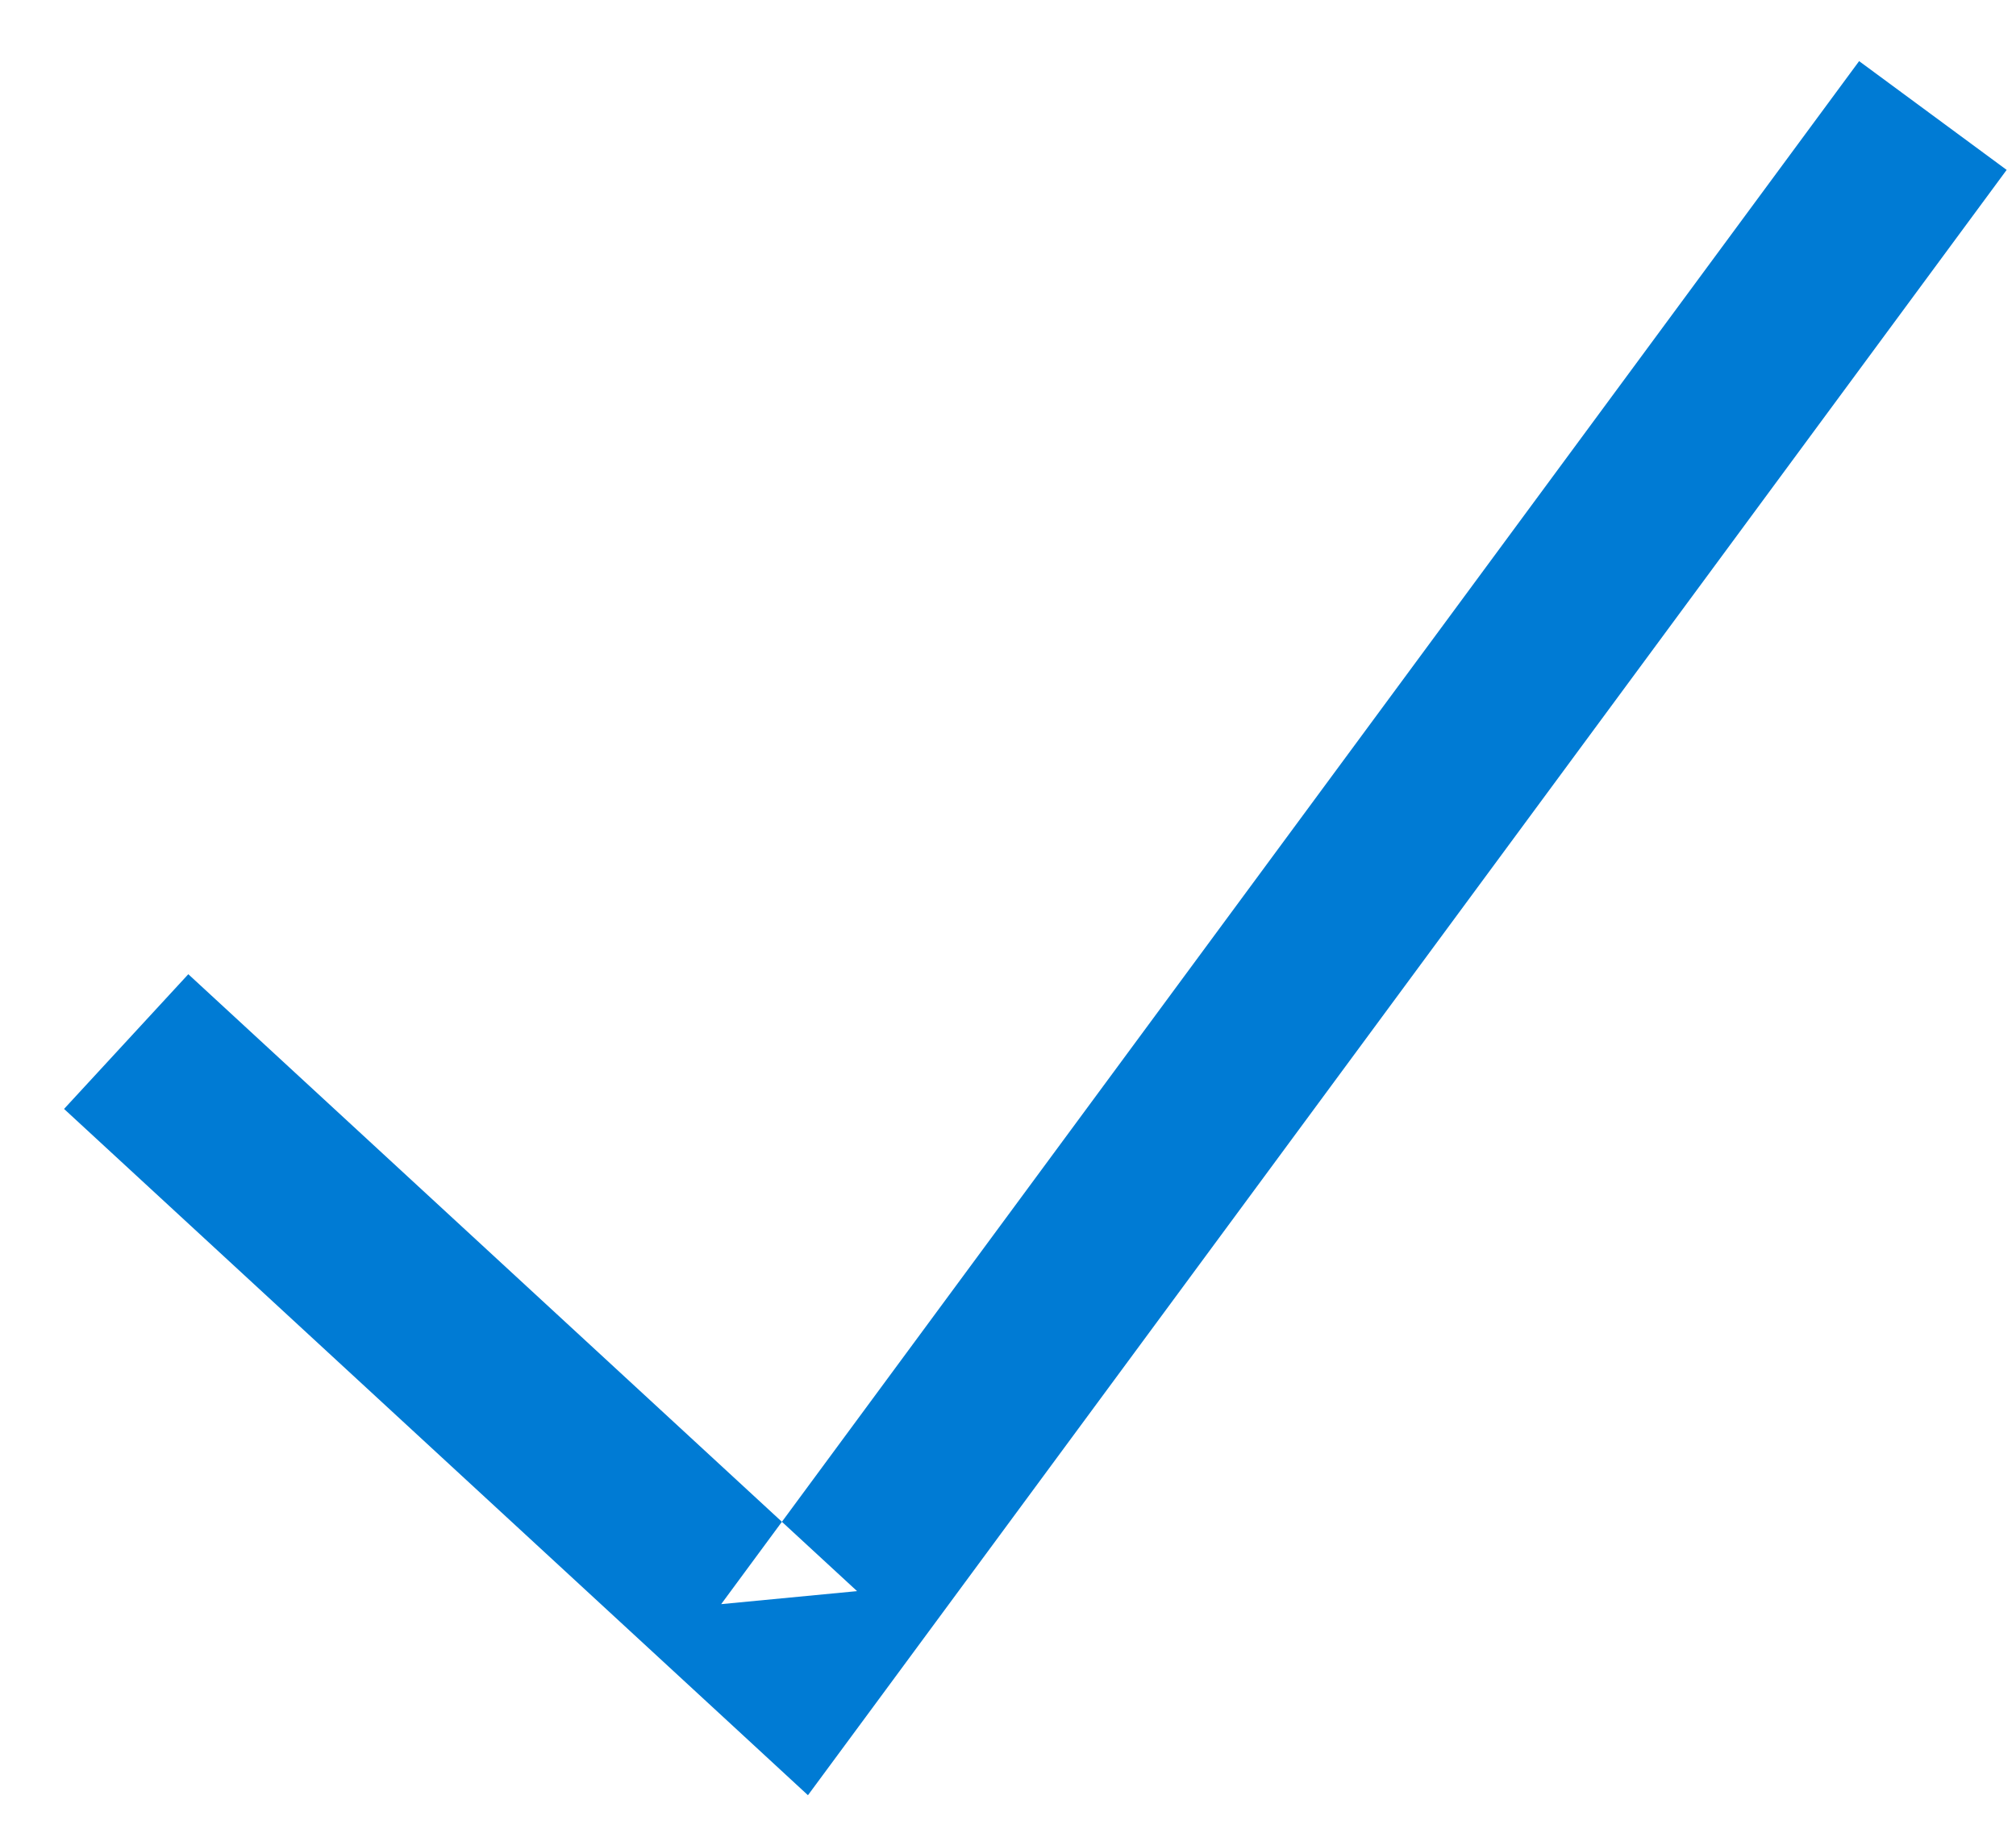 <?xml version="1.0" encoding="UTF-8" standalone="no"?>
<svg width="22px" height="20px" viewBox="0 0 22 20" version="1.1" xmlns="http://www.w3.org/2000/svg" xmlns:xlink="http://www.w3.org/1999/xlink">
    <!-- Generator: Sketch 39.1 (31720) - http://www.bohemiancoding.com/sketch -->
    <title>icon-tick</title>
    <desc>Created with Sketch.</desc>
    <defs></defs>
    <g id="Dev-portal-1.0" stroke="none" stroke-width="1" fill="none" fill-rule="evenodd">
        <g id="Get-Started---Step-2" transform="translate(-955, -250)" fill="#007BD4">
            <polygon id="icon-tick" points="962.997 268.833 963.817 269.59 964.48 268.692 976.898 251.854 975.288 250.667 962.87 267.505 964.353 267.363 957.055 260.631 955.699 262.101"></polygon>
        </g>
    </g>
</svg>